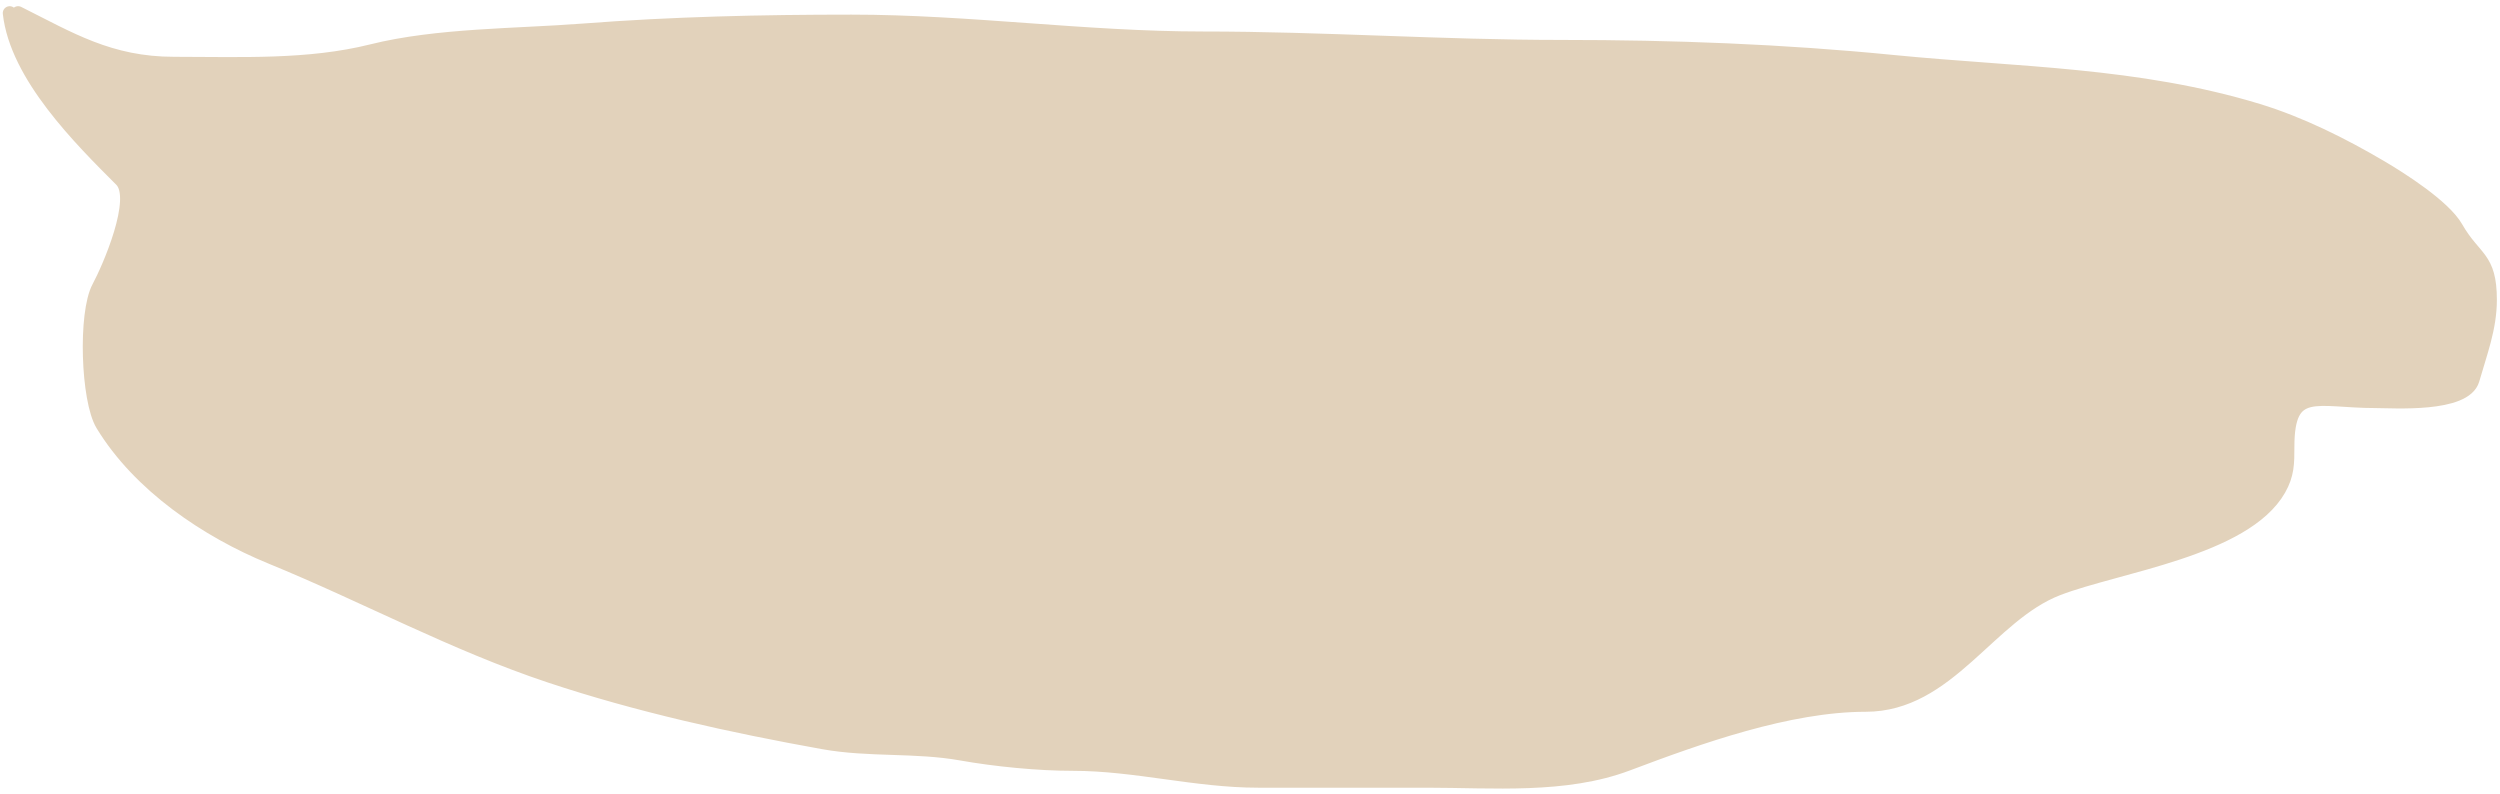<svg xmlns="http://www.w3.org/2000/svg" fill="none" viewBox="0 0 362 115">
  <path stroke="#E2D2BB" fill="#E2D2BB" stroke-linecap="round" stroke-width="2" d="M1.402 1.898C2.412 10.989 11.649 20.153 17.554 26.058c2.67 2.67-1.789 12.815-3.257 15.541-2.02 3.751-1.605 16.347.543 19.884 5.329 8.777 15.095 15.386 24.432 19.205 13.541 5.54 26.404 12.534 40.312 17.17 12.796 4.265 26.357 7.253 39.633 9.636 6.632 1.191 13.314.449 19.952 1.629 4.987.887 11.159 1.493 16.22 1.493 9.004 0 17.736 2.443 26.807 2.443h24.432c9.491 0 20.021.967 29.046-2.443 10.291-3.887 23.325-8.551 34.476-8.551 11.995 0 17.859-12.997 27.825-16.83 8.66-3.331 27.061-5.687 32.032-14.387 1.218-2.13 1.222-3.776 1.222-6.176 0-9.068 4.201-6.583 12.759-6.583 2.552 0 12.944.743 14.048-3.122 1.113-3.896 2.511-7.478 2.511-11.537 0-6.272-2.24-5.819-4.887-10.451-1.777-3.111-8.051-7.091-10.994-8.822-5.478-3.222-11.617-6.288-17.713-8.144-17.487-5.322-34.822-5.276-52.867-7.058-16.013-1.582-31.82-2.172-47.913-2.172-17.404 0-34.588-1.222-51.985-1.222-17.048 0-33.912-2.443-50.899-2.443-13.059 0-25.848.292-38.819 1.289-9.719.748-21.201.635-30.607 2.986-9.241 2.31-19.035 1.832-28.639 1.832-9.36 0-15.146-3.603-22.599-7.329"/>
</svg>
